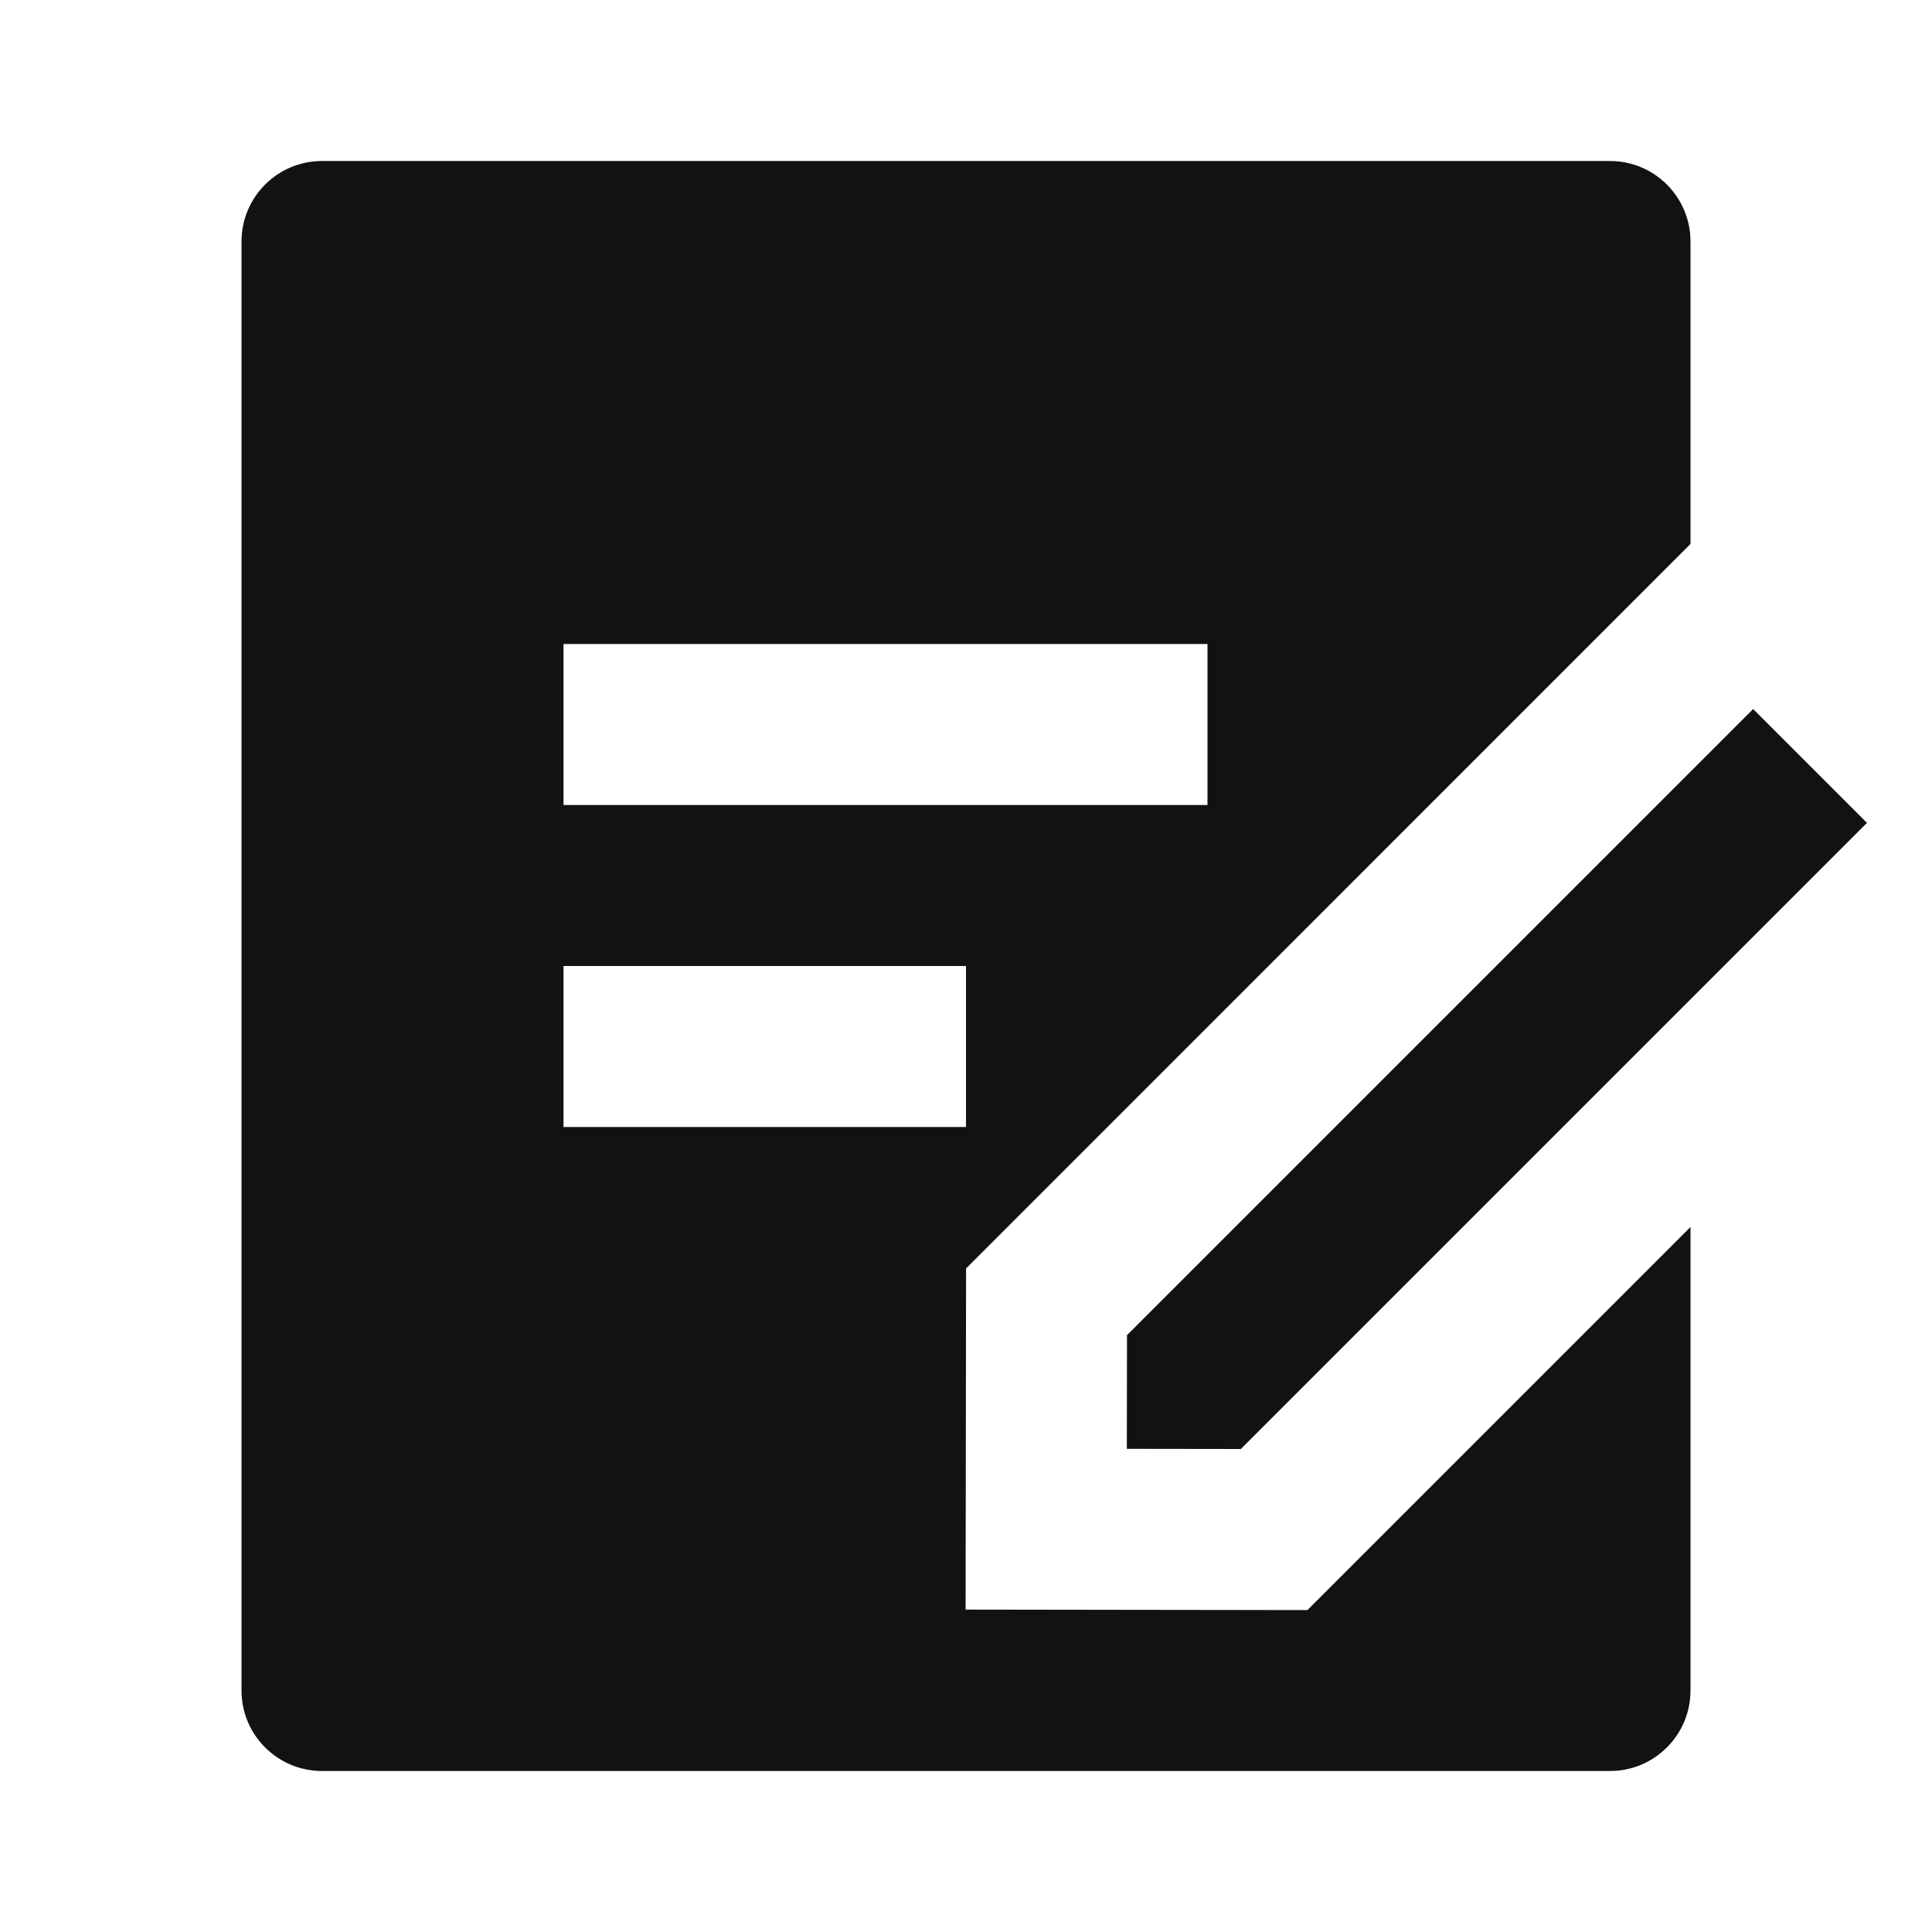<svg width="24" height="24" viewBox="0 0 24 24" fill="none" xmlns="http://www.w3.org/2000/svg">
<g id="draft-fill" clip-path="url(#clip0_8_3543)">
<g id="Group">
<path id="Vector" d="M20 2C20.552 2 21 2.448 21 3V6.757L12.001 15.757L11.995 19.995L16.241 20.001L21 15.242V21C21 21.552 20.552 22 20 22H4C3.448 22 3 21.552 3 21V3C3 2.448 3.448 2 4 2H20ZM21.778 8.808L23.192 10.222L15.414 18L13.998 17.998L14 16.586L21.778 8.808ZM12 12H7V14H12V12ZM15 8H7V10H15V8Z" fill="#121212"/>
</g>
</g>
<defs>
<clipPath id="clip0_8_3543">
<rect width="24" height="24" fill="white"/>
</clipPath>
</defs>
</svg>
